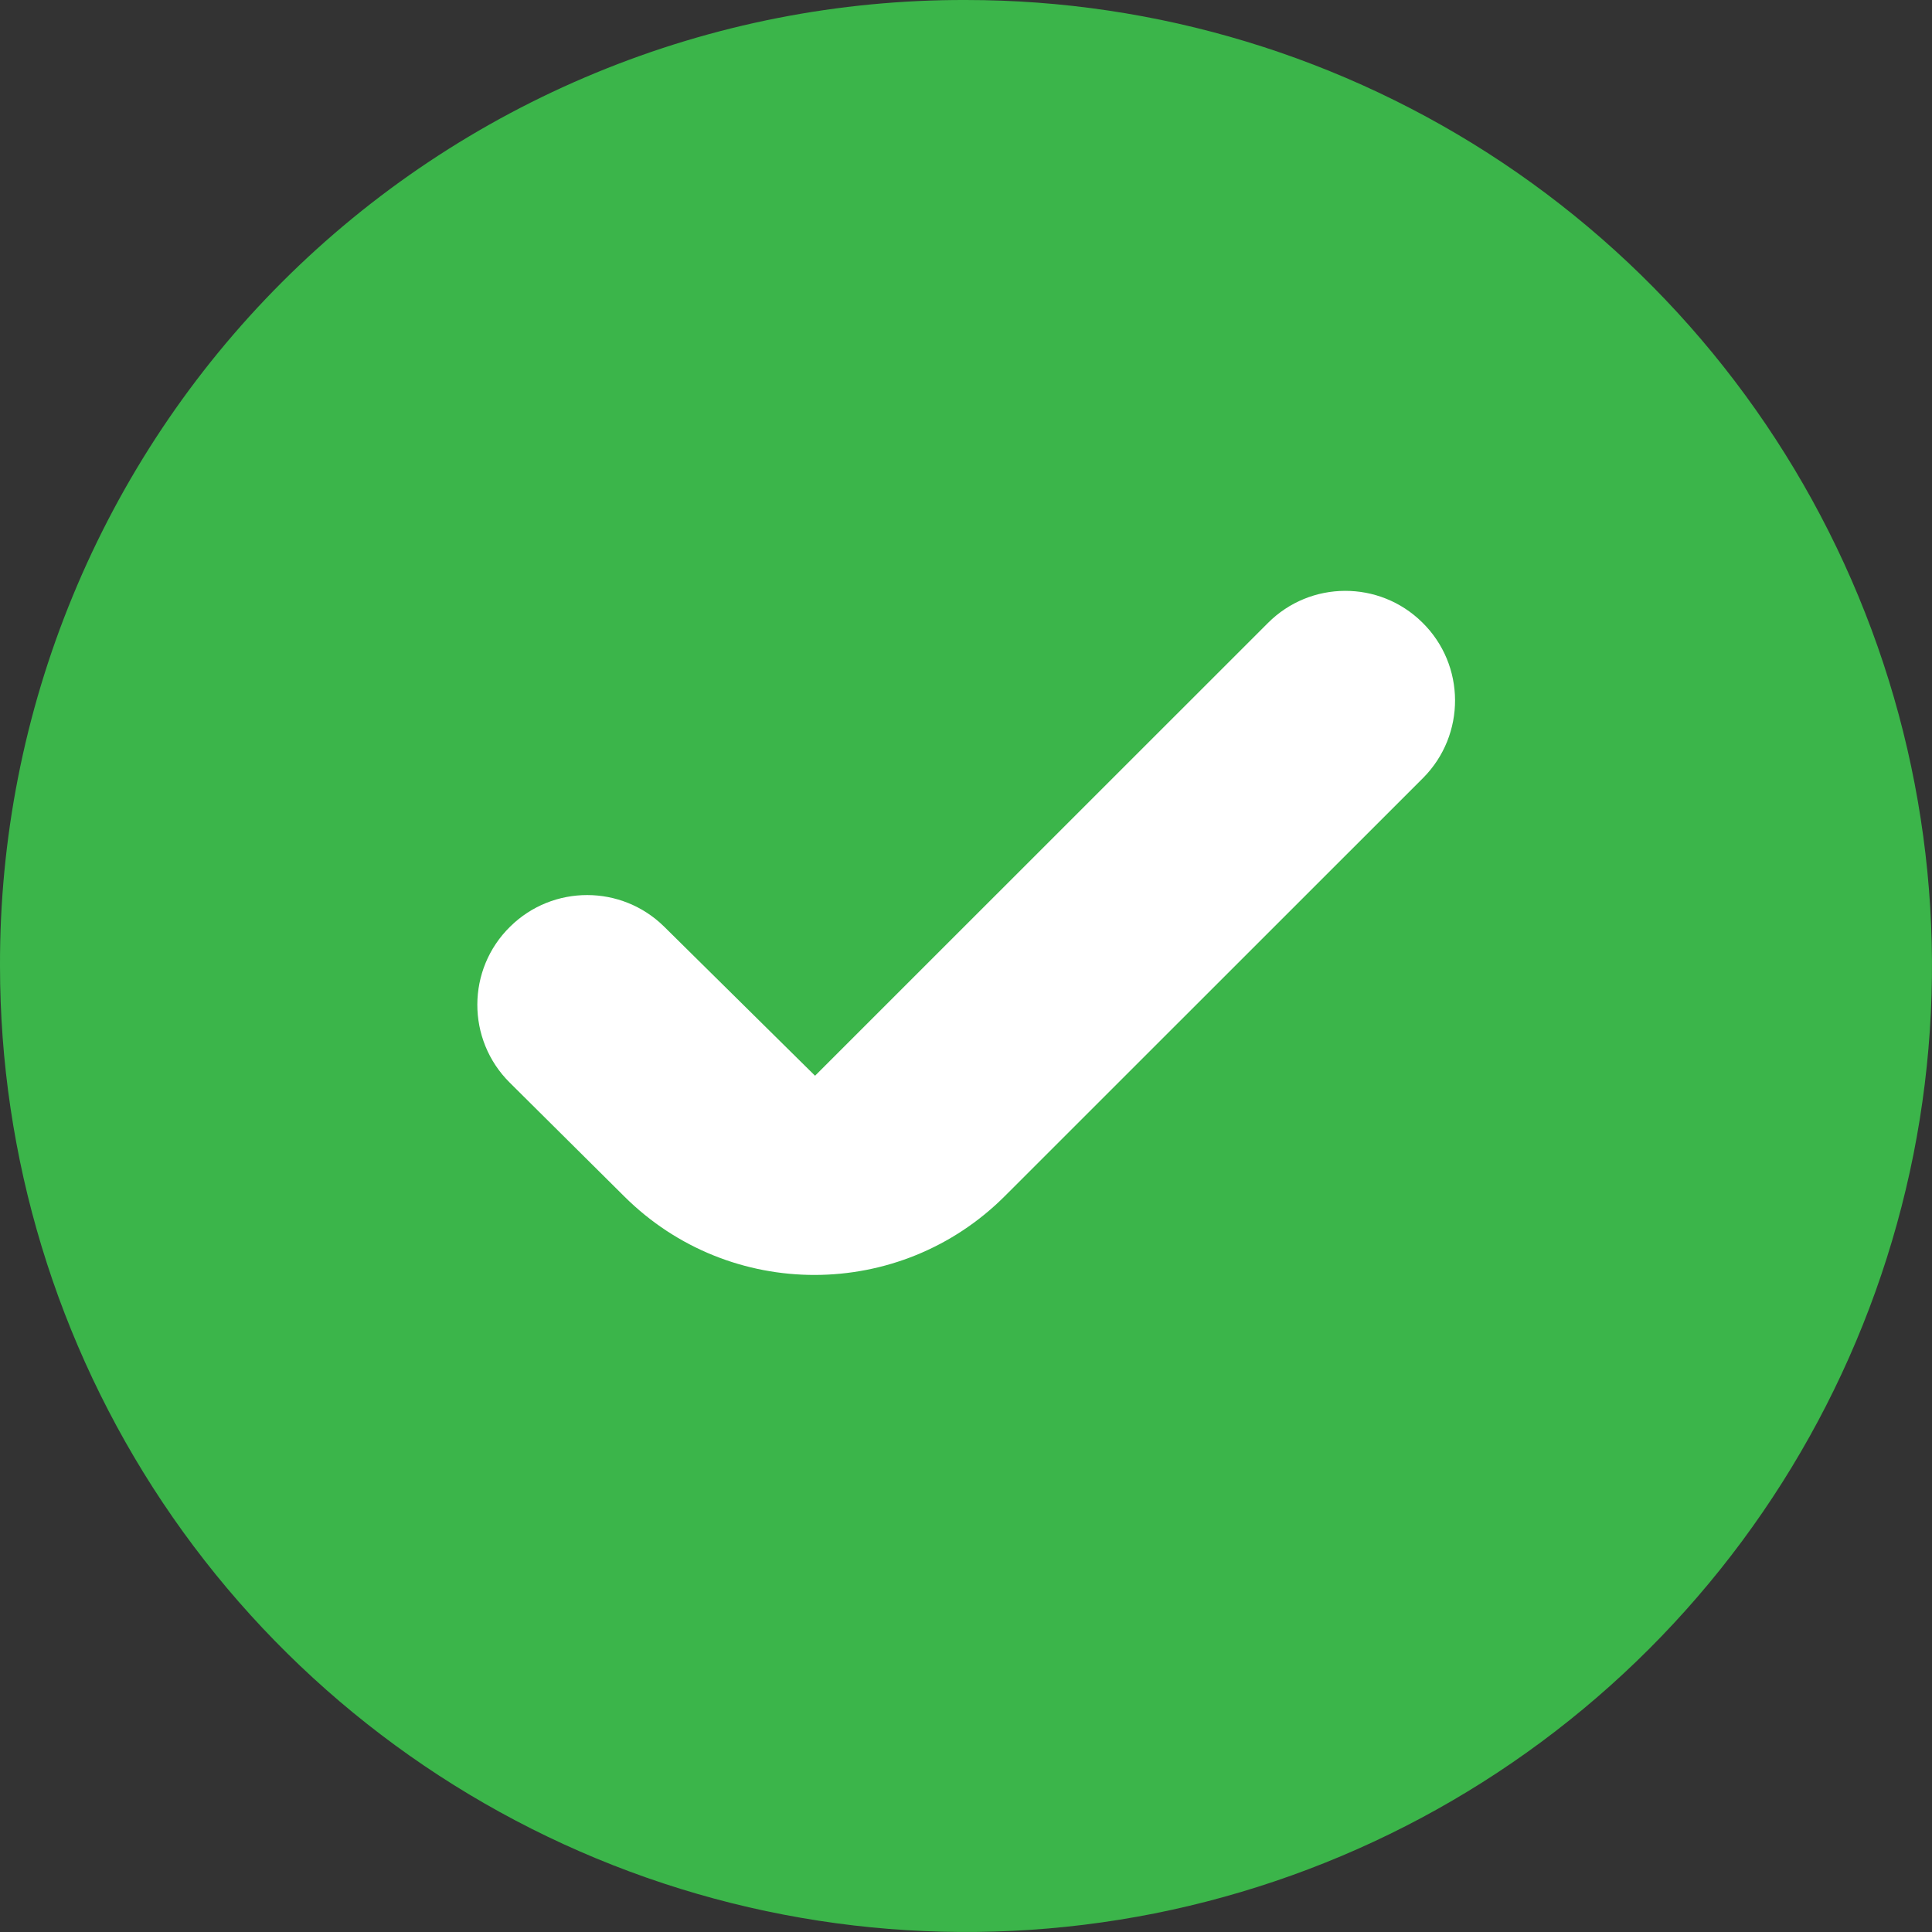<svg width="15" height="15" viewBox="0 0 15 15" fill="none" xmlns="http://www.w3.org/2000/svg">
<rect x="0" y="0" width="15" height="15" fill="#333333" stroke="none"/>
<path d="M7.5 3.04411e-05C8.983 3.04411e-05 10.433 0.44 11.667 1.264C12.9 2.088 13.861 3.259 14.429 4.63C14.997 6 15.145 7.508 14.856 8.963C14.566 10.418 13.852 11.754 12.803 12.803C11.754 13.852 10.418 14.566 8.963 14.856C7.508 15.145 6 14.997 4.63 14.429C3.259 13.861 2.088 12.9 1.264 11.667C0.44 10.433 3.04411e-05 8.983 3.04411e-05 7.5C-0.003 6.514 0.189 5.538 0.565 4.627C0.941 3.715 1.493 2.887 2.19 2.19C2.887 1.493 3.715 0.941 4.627 0.565C5.538 0.189 6.514 -0.003 7.5 3.04411e-05Z" fill="#3BB54A"/>
<path d="M11.042 4.832C11.38 5.163 11.382 5.706 11.048 6.041L7.802 9.286C6.987 10.101 5.667 10.103 4.849 9.291L3.958 8.406C3.621 8.072 3.622 7.526 3.961 7.194C4.293 6.867 4.826 6.868 5.157 7.195L6.328 8.352L9.844 4.837C10.174 4.506 10.709 4.504 11.042 4.832Z" fill="white"/>
</svg>
